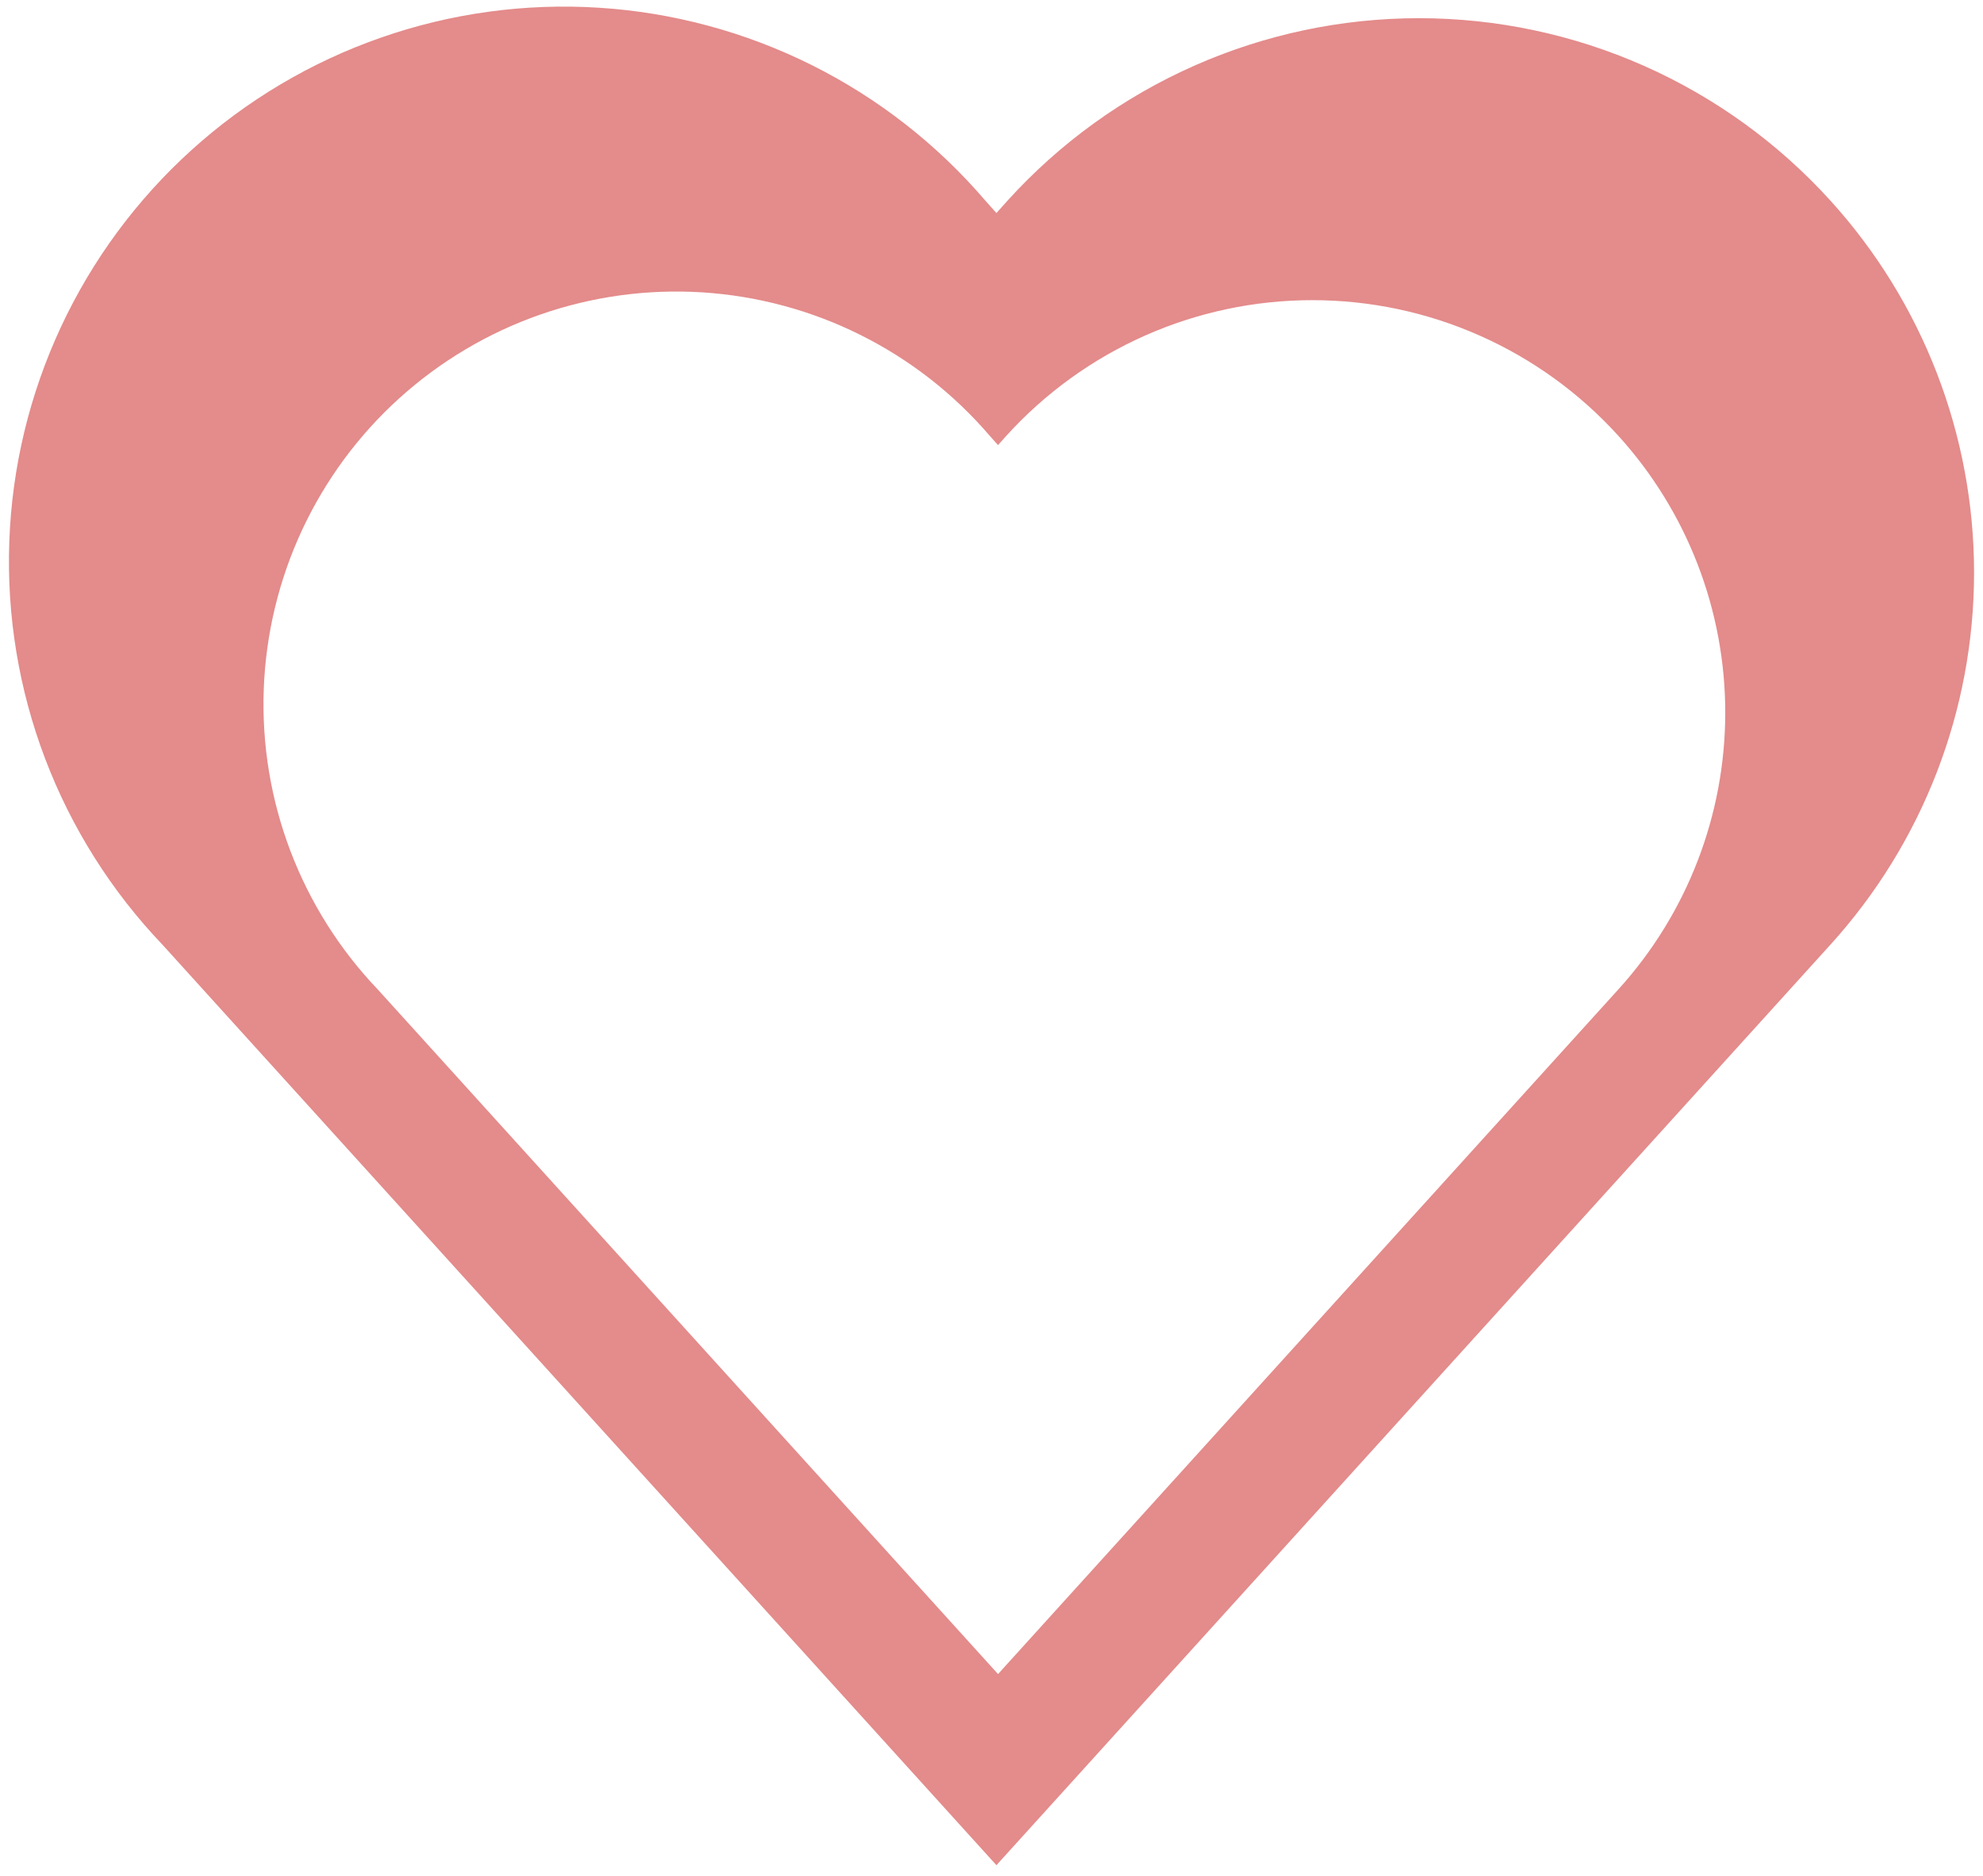 <svg width="111" height="105" viewBox="0 0 111 105" fill="none" xmlns="http://www.w3.org/2000/svg">
<path fill-rule="evenodd" clip-rule="evenodd" d="M92.019 3.683C95.984 5.44 99.537 8.007 102.451 11.219C107.63 16.922 110.5 24.349 110.5 32.053C110.5 39.757 107.63 47.184 102.451 52.887L55.776 104.401L9.102 52.887C6.236 49.886 3.999 46.342 2.525 42.463C1.051 38.584 0.37 34.449 0.521 30.302C0.671 26.155 1.651 22.081 3.403 18.319C5.155 14.557 7.642 11.184 10.719 8.4C13.796 5.616 17.399 3.476 21.317 2.108C25.234 0.739 29.386 0.169 33.528 0.432C37.669 0.695 41.715 1.785 45.429 3.638C49.142 5.49 52.446 8.068 55.146 11.219L55.776 11.924L56.407 11.219C59.32 8.007 62.874 5.44 66.838 3.683C70.803 1.926 75.092 1.018 79.429 1.018C83.766 1.018 88.054 1.926 92.019 3.683ZM82.825 18.783C85.775 20.09 88.418 22 90.585 24.389C94.438 28.631 96.572 34.156 96.572 39.886C96.572 45.617 94.438 51.142 90.585 55.384L55.866 93.703L21.147 55.384C19.015 53.152 17.352 50.515 16.255 47.63C15.159 44.745 14.652 41.669 14.764 38.584C14.876 35.499 15.605 32.468 16.908 29.67C18.211 26.872 20.061 24.363 22.35 22.292C24.639 20.221 27.319 18.629 30.233 17.611C33.147 16.593 36.236 16.17 39.316 16.365C42.397 16.561 45.407 17.371 48.169 18.75C50.931 20.128 53.389 22.045 55.397 24.389L55.866 24.913L56.335 24.389C58.502 22 61.145 20.09 64.095 18.783C67.044 17.476 70.234 16.801 73.46 16.801C76.686 16.801 79.876 17.476 82.825 18.783Z" fill="#E48B8B"/>
</svg>
